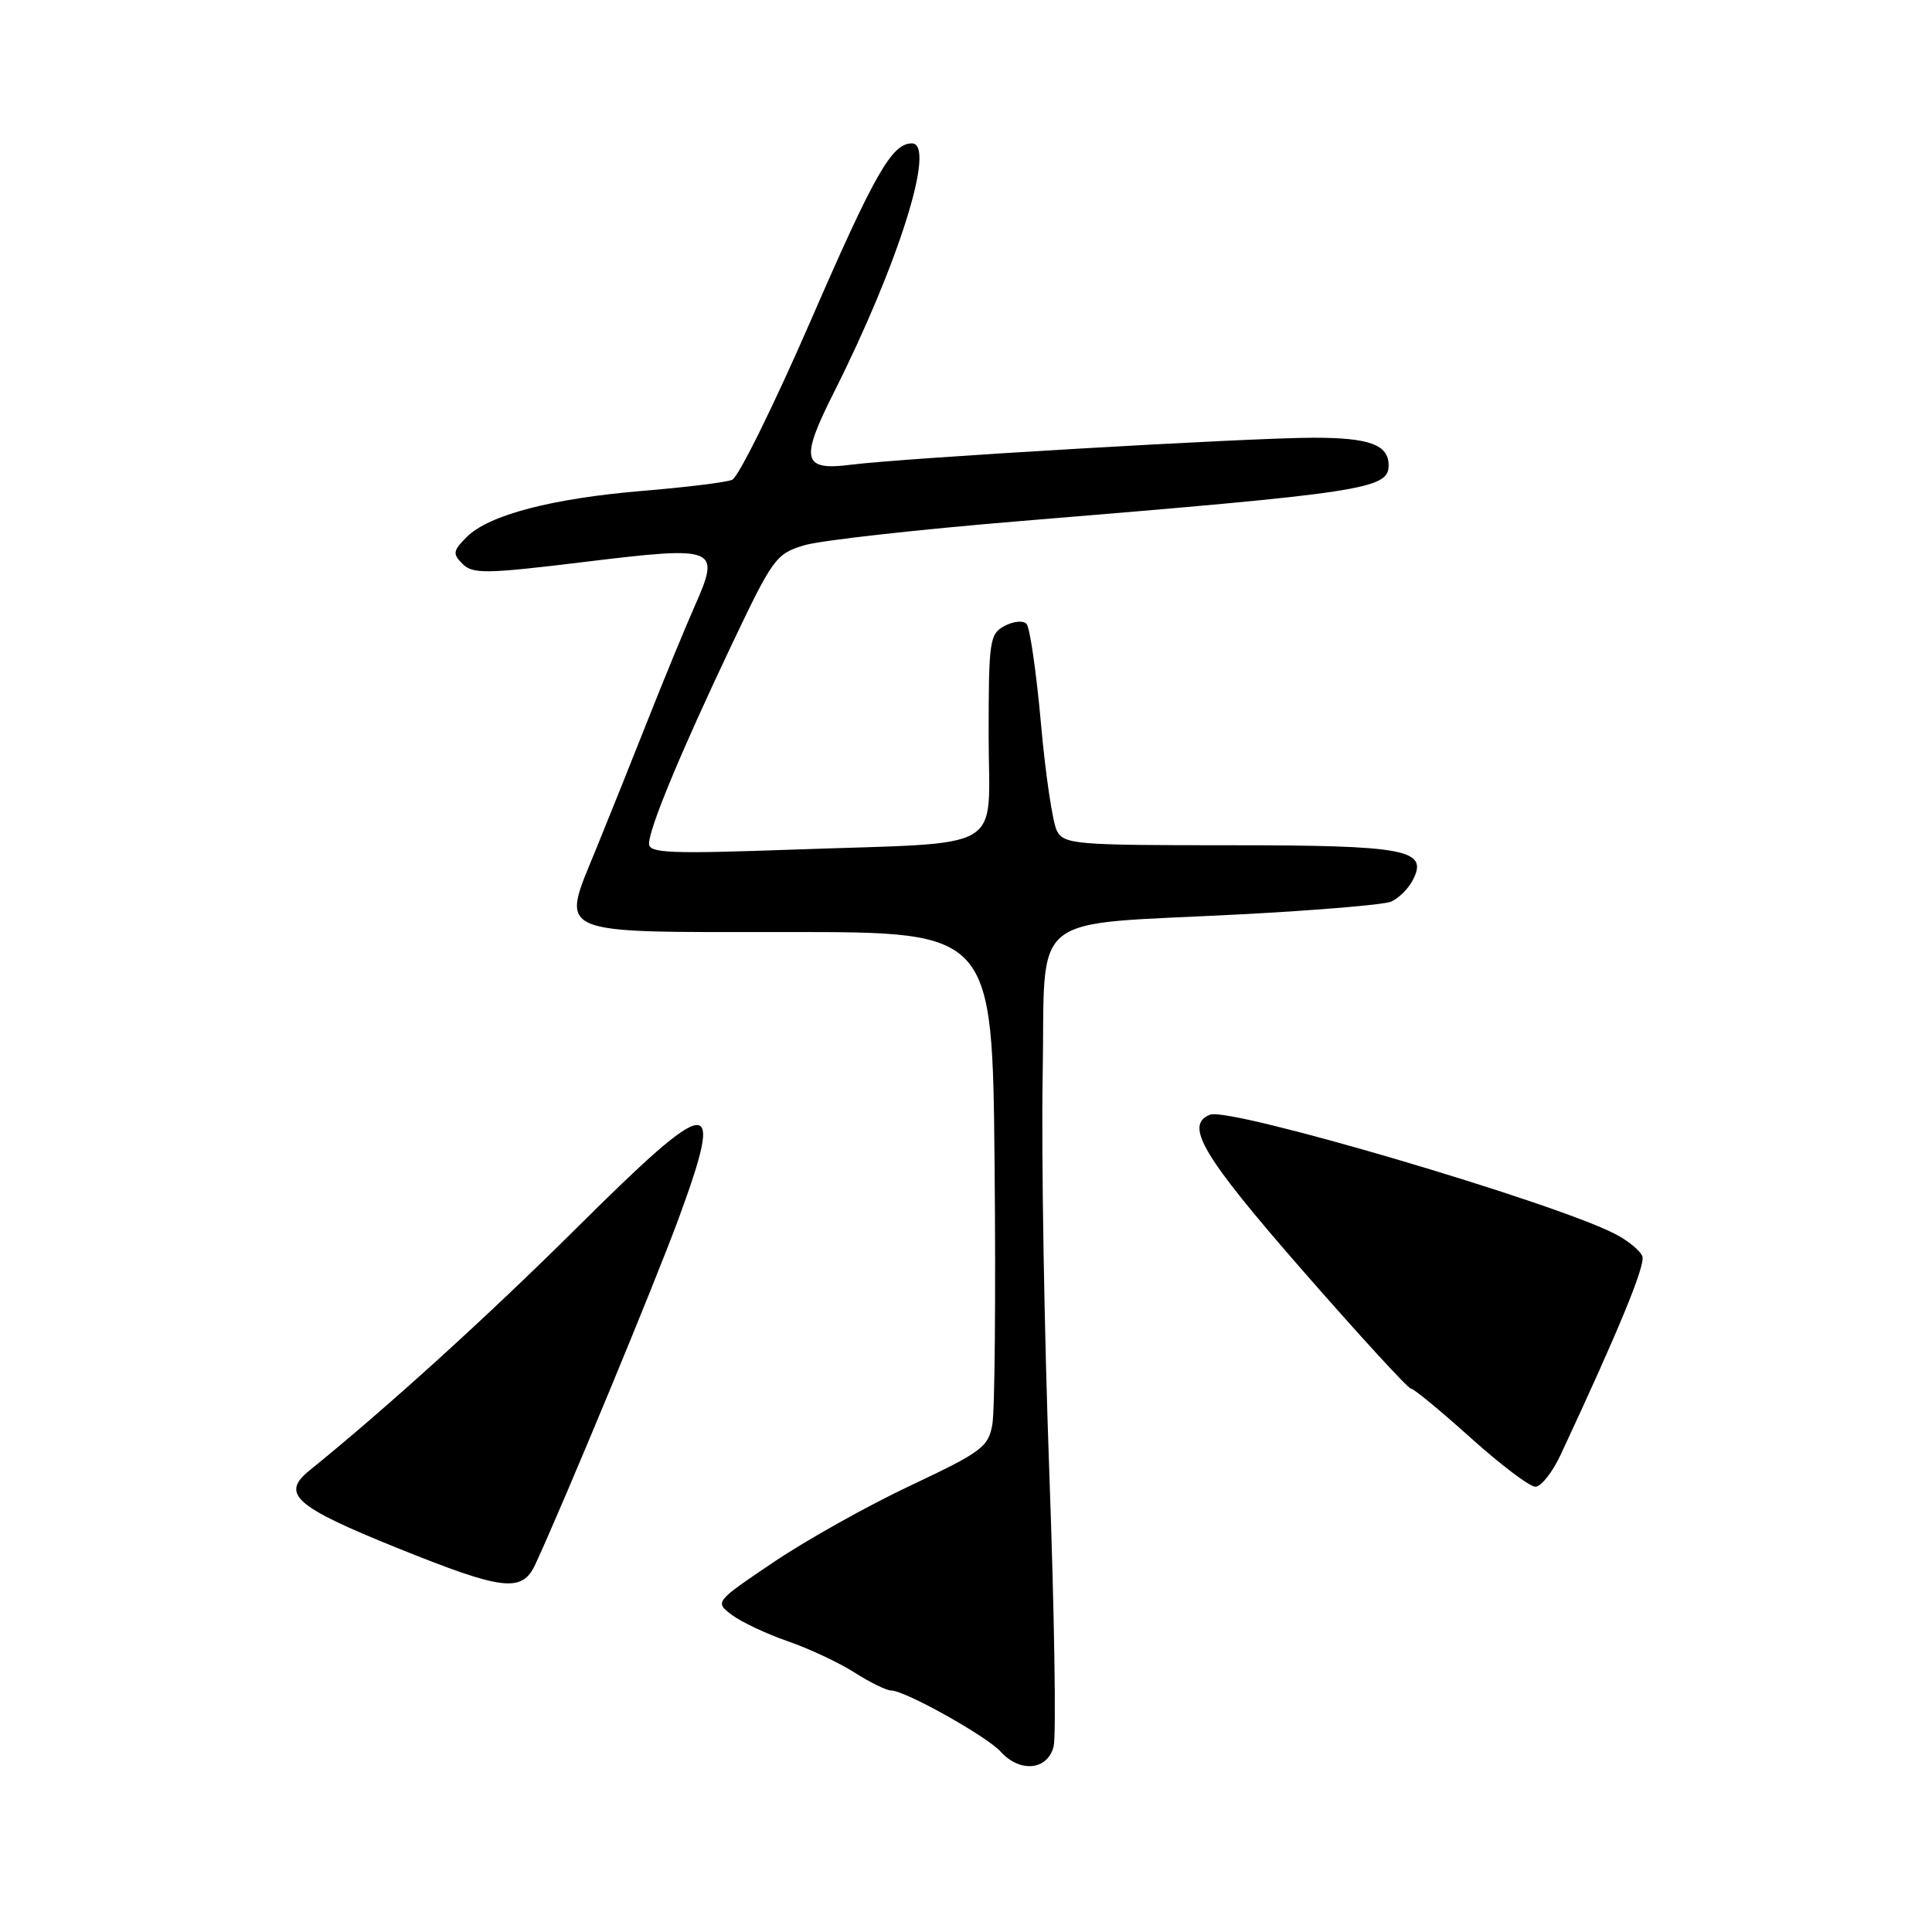 <?xml version="1.0" encoding="UTF-8" standalone="no"?>
<!DOCTYPE svg PUBLIC "-//W3C//DTD SVG 1.1//EN" "http://www.w3.org/Graphics/SVG/1.1/DTD/svg11.dtd" >
<svg xmlns="http://www.w3.org/2000/svg" xmlns:xlink="http://www.w3.org/1999/xlink" version="1.1" viewBox="0 0 256 256">
 <g >
 <path fill="currentColor"
d=" M 139.61 231.41 C 139.97 229.98 139.71 213.67 139.04 195.16 C 138.37 176.65 137.97 152.96 138.16 142.53 C 138.56 120.34 135.70 122.66 164.50 121.15 C 174.40 120.63 183.30 119.88 184.28 119.49 C 185.26 119.09 186.55 117.84 187.15 116.71 C 189.38 112.56 186.48 112.00 162.84 112.00 C 142.46 112.00 141.01 111.88 140.05 110.10 C 139.49 109.05 138.53 102.64 137.93 95.85 C 137.32 89.06 136.46 83.12 136.02 82.66 C 135.58 82.19 134.27 82.32 133.11 82.94 C 131.13 84.00 131.00 84.87 131.00 97.42 C 131.00 113.23 133.85 111.55 105.25 112.57 C 88.76 113.16 86.00 113.05 86.00 111.80 C 86.00 109.77 90.18 99.71 96.92 85.50 C 102.42 73.93 102.82 73.37 106.58 72.25 C 108.74 71.60 121.75 70.15 135.50 69.02 C 180.85 65.29 184.00 64.81 184.00 61.66 C 184.00 58.93 181.47 58.00 174.05 58.00 C 165.42 58.01 119.90 60.67 112.75 61.58 C 106.35 62.40 105.99 60.95 110.42 52.15 C 119.08 34.96 124.09 19.00 120.83 19.00 C 118.18 19.00 115.90 22.98 107.42 42.50 C 102.52 53.76 97.83 63.25 97.01 63.58 C 96.18 63.92 90.86 64.57 85.19 65.04 C 73.16 66.04 64.77 68.23 61.85 71.15 C 60.01 72.99 59.95 73.38 61.30 74.73 C 62.65 76.07 64.39 76.05 77.44 74.46 C 95.02 72.32 95.50 72.51 92.08 80.25 C 90.80 83.14 88.07 89.78 86.00 95.00 C 83.94 100.22 80.82 108.00 79.08 112.27 C 74.25 124.14 72.78 123.50 104.69 123.50 C 131.50 123.50 131.50 123.50 131.79 154.50 C 131.95 171.55 131.82 186.96 131.49 188.75 C 130.96 191.74 130.08 192.39 120.65 196.84 C 115.00 199.50 106.86 204.06 102.54 206.97 C 94.70 212.26 94.70 212.26 96.97 213.98 C 98.22 214.92 101.55 216.49 104.37 217.47 C 107.19 218.44 111.18 220.31 113.23 221.62 C 115.28 222.93 117.47 224.00 118.09 224.00 C 119.91 224.00 130.73 230.05 132.60 232.11 C 135.16 234.94 138.82 234.57 139.61 231.41 Z  M 70.95 207.25 C 74.86 198.78 86.75 170.08 89.93 161.44 C 96.10 144.66 94.42 144.82 76.36 162.76 C 64.58 174.46 51.21 186.59 41.00 194.85 C 37.17 197.95 39.06 199.63 52.53 205.07 C 66.71 210.79 69.18 211.09 70.95 207.25 Z  M 206.80 192.75 C 214.56 176.13 218.06 167.60 217.62 166.45 C 217.33 165.71 215.71 164.38 214.00 163.50 C 205.85 159.29 163.02 146.67 160.35 147.70 C 156.88 149.03 159.34 153.16 172.64 168.39 C 180.14 176.97 186.58 184.00 186.96 184.00 C 187.33 184.00 190.88 186.93 194.85 190.50 C 198.82 194.07 202.69 197.00 203.44 197.00 C 204.20 197.00 205.71 195.09 206.80 192.75 Z "/>
</g>
</svg>